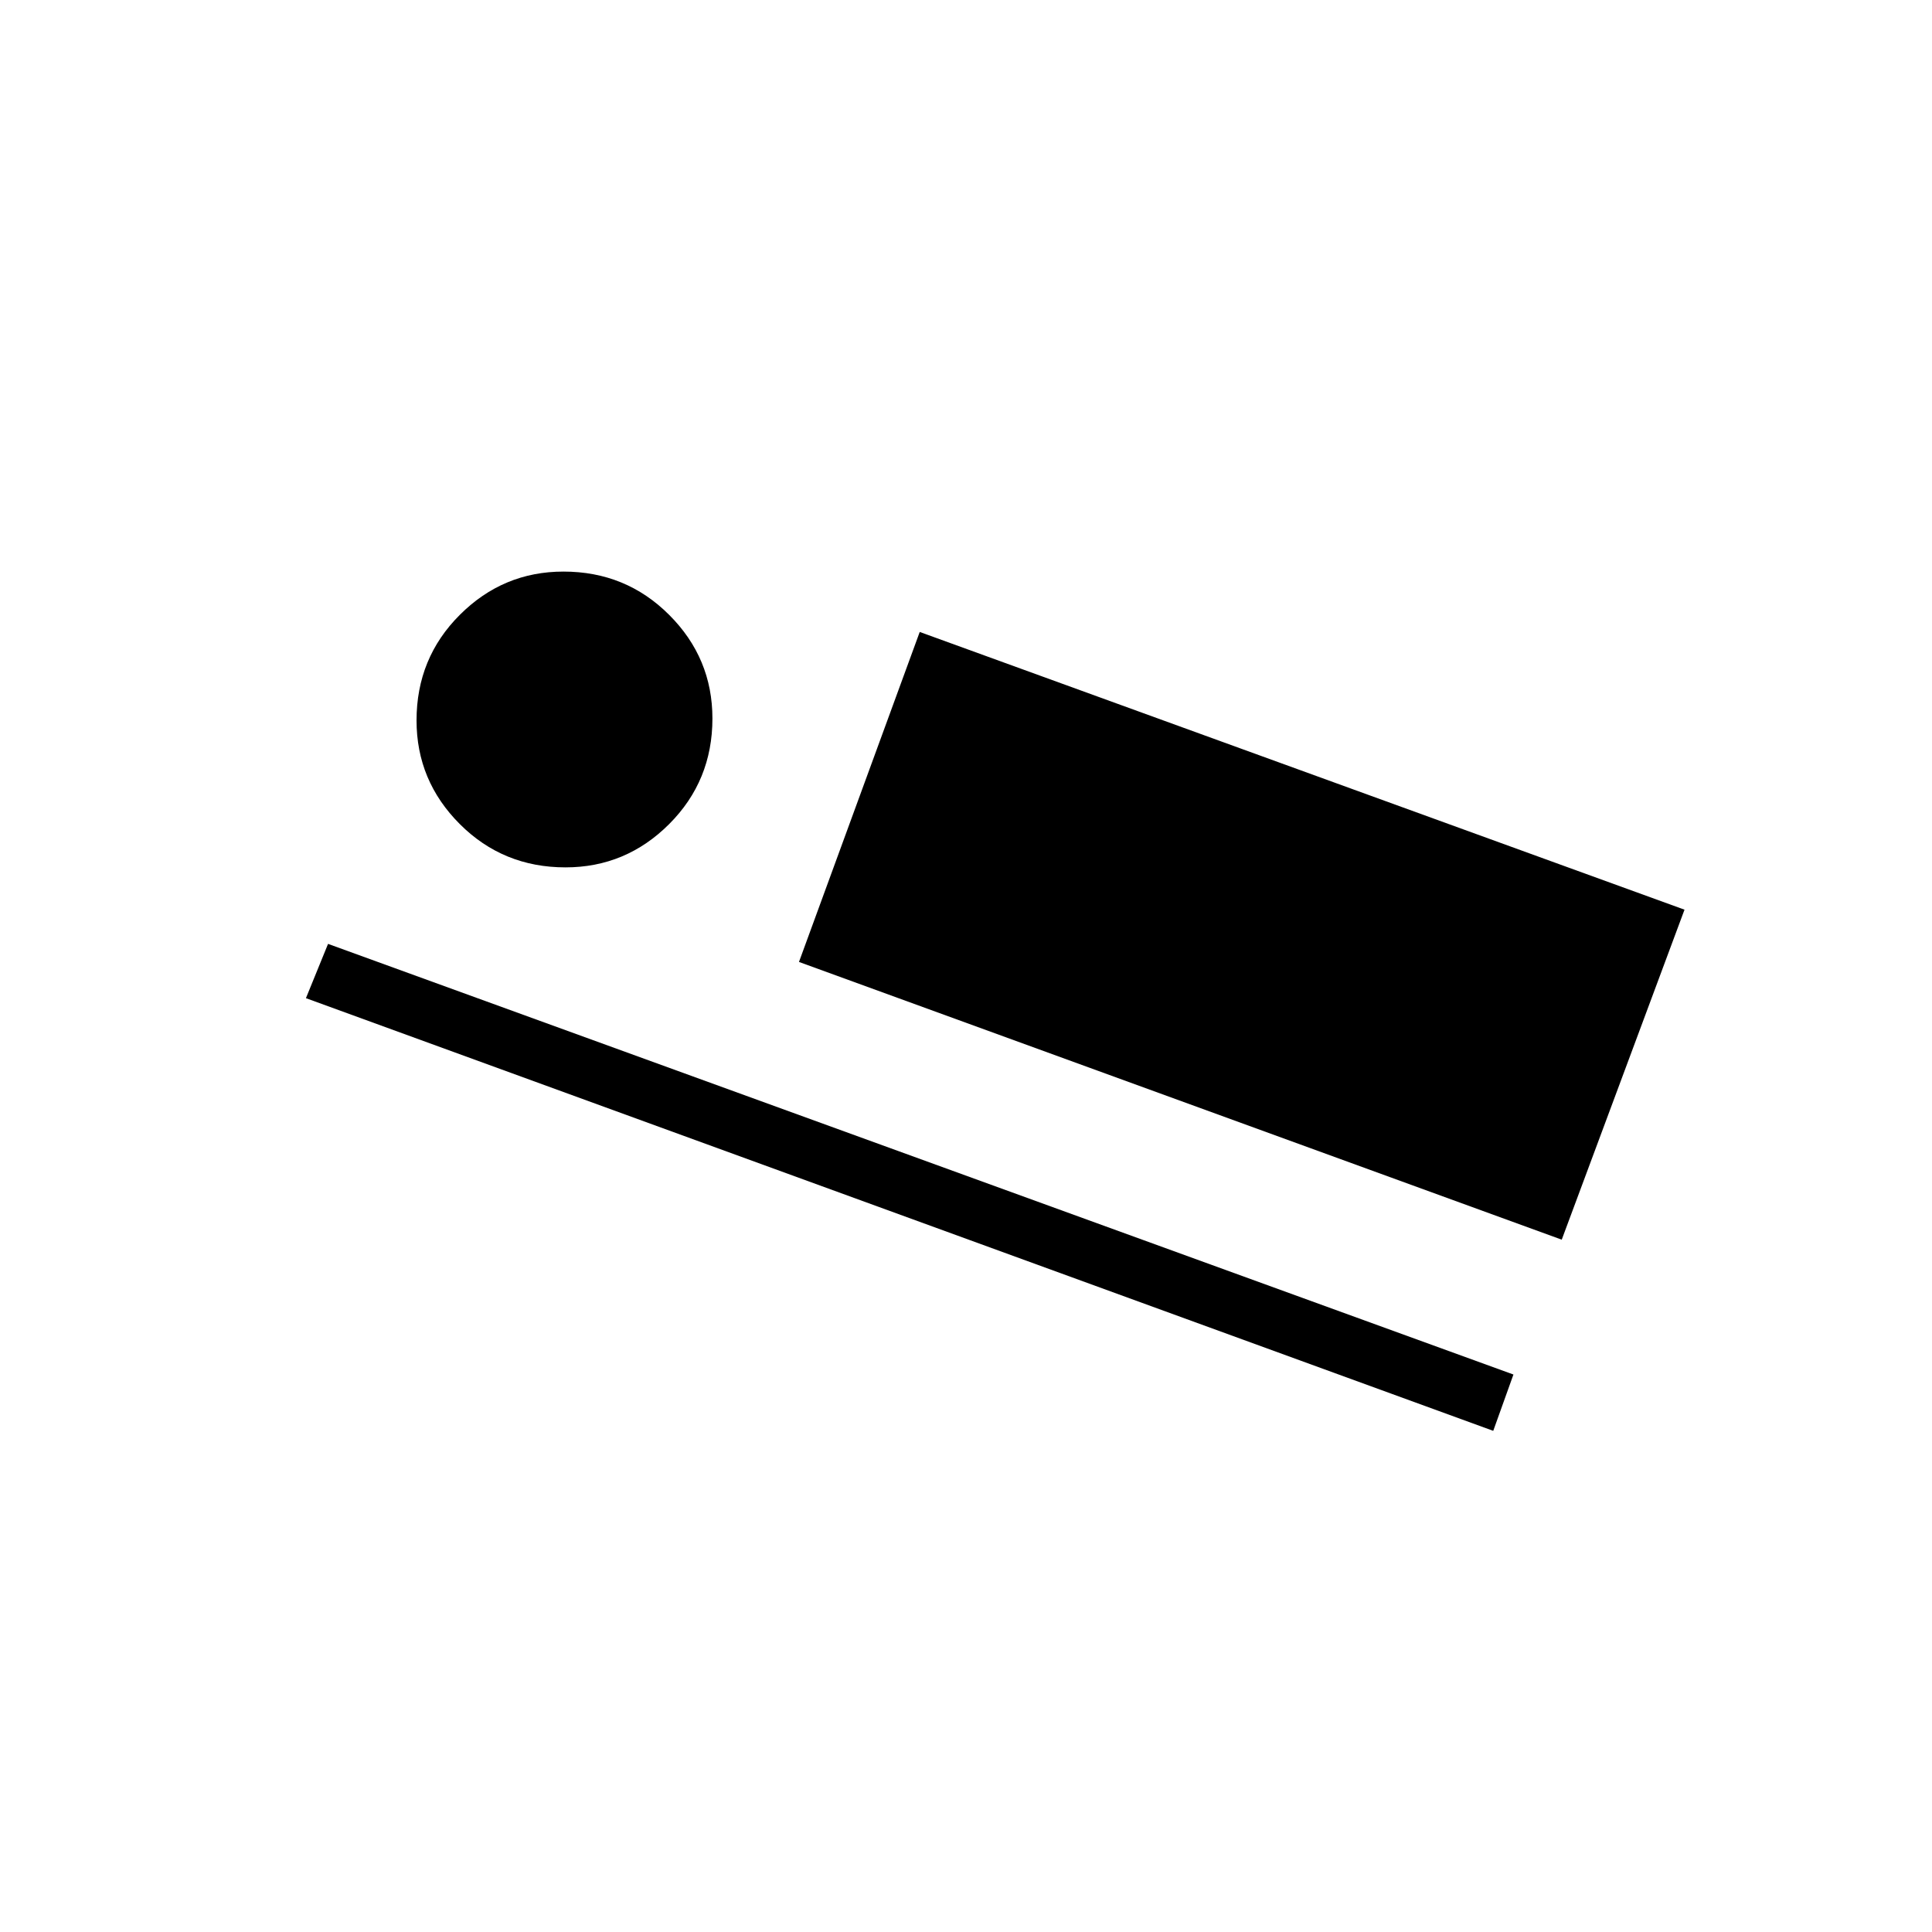 <svg xmlns="http://www.w3.org/2000/svg" height="20" width="20"><path d="m8.271 9.958 1.25-3.416 7.917 2.875-1.271 3.416Zm-5.104.375.229-.562 12.271 4.458-.209.583Zm2.687-1.354q-.646 0-1.094-.448-.448-.448-.448-1.073 0-.646.448-1.093.448-.448 1.073-.448.646 0 1.094.448.448.447.448 1.073 0 .645-.448 1.093-.448.448-1.073.448Z"/></svg>